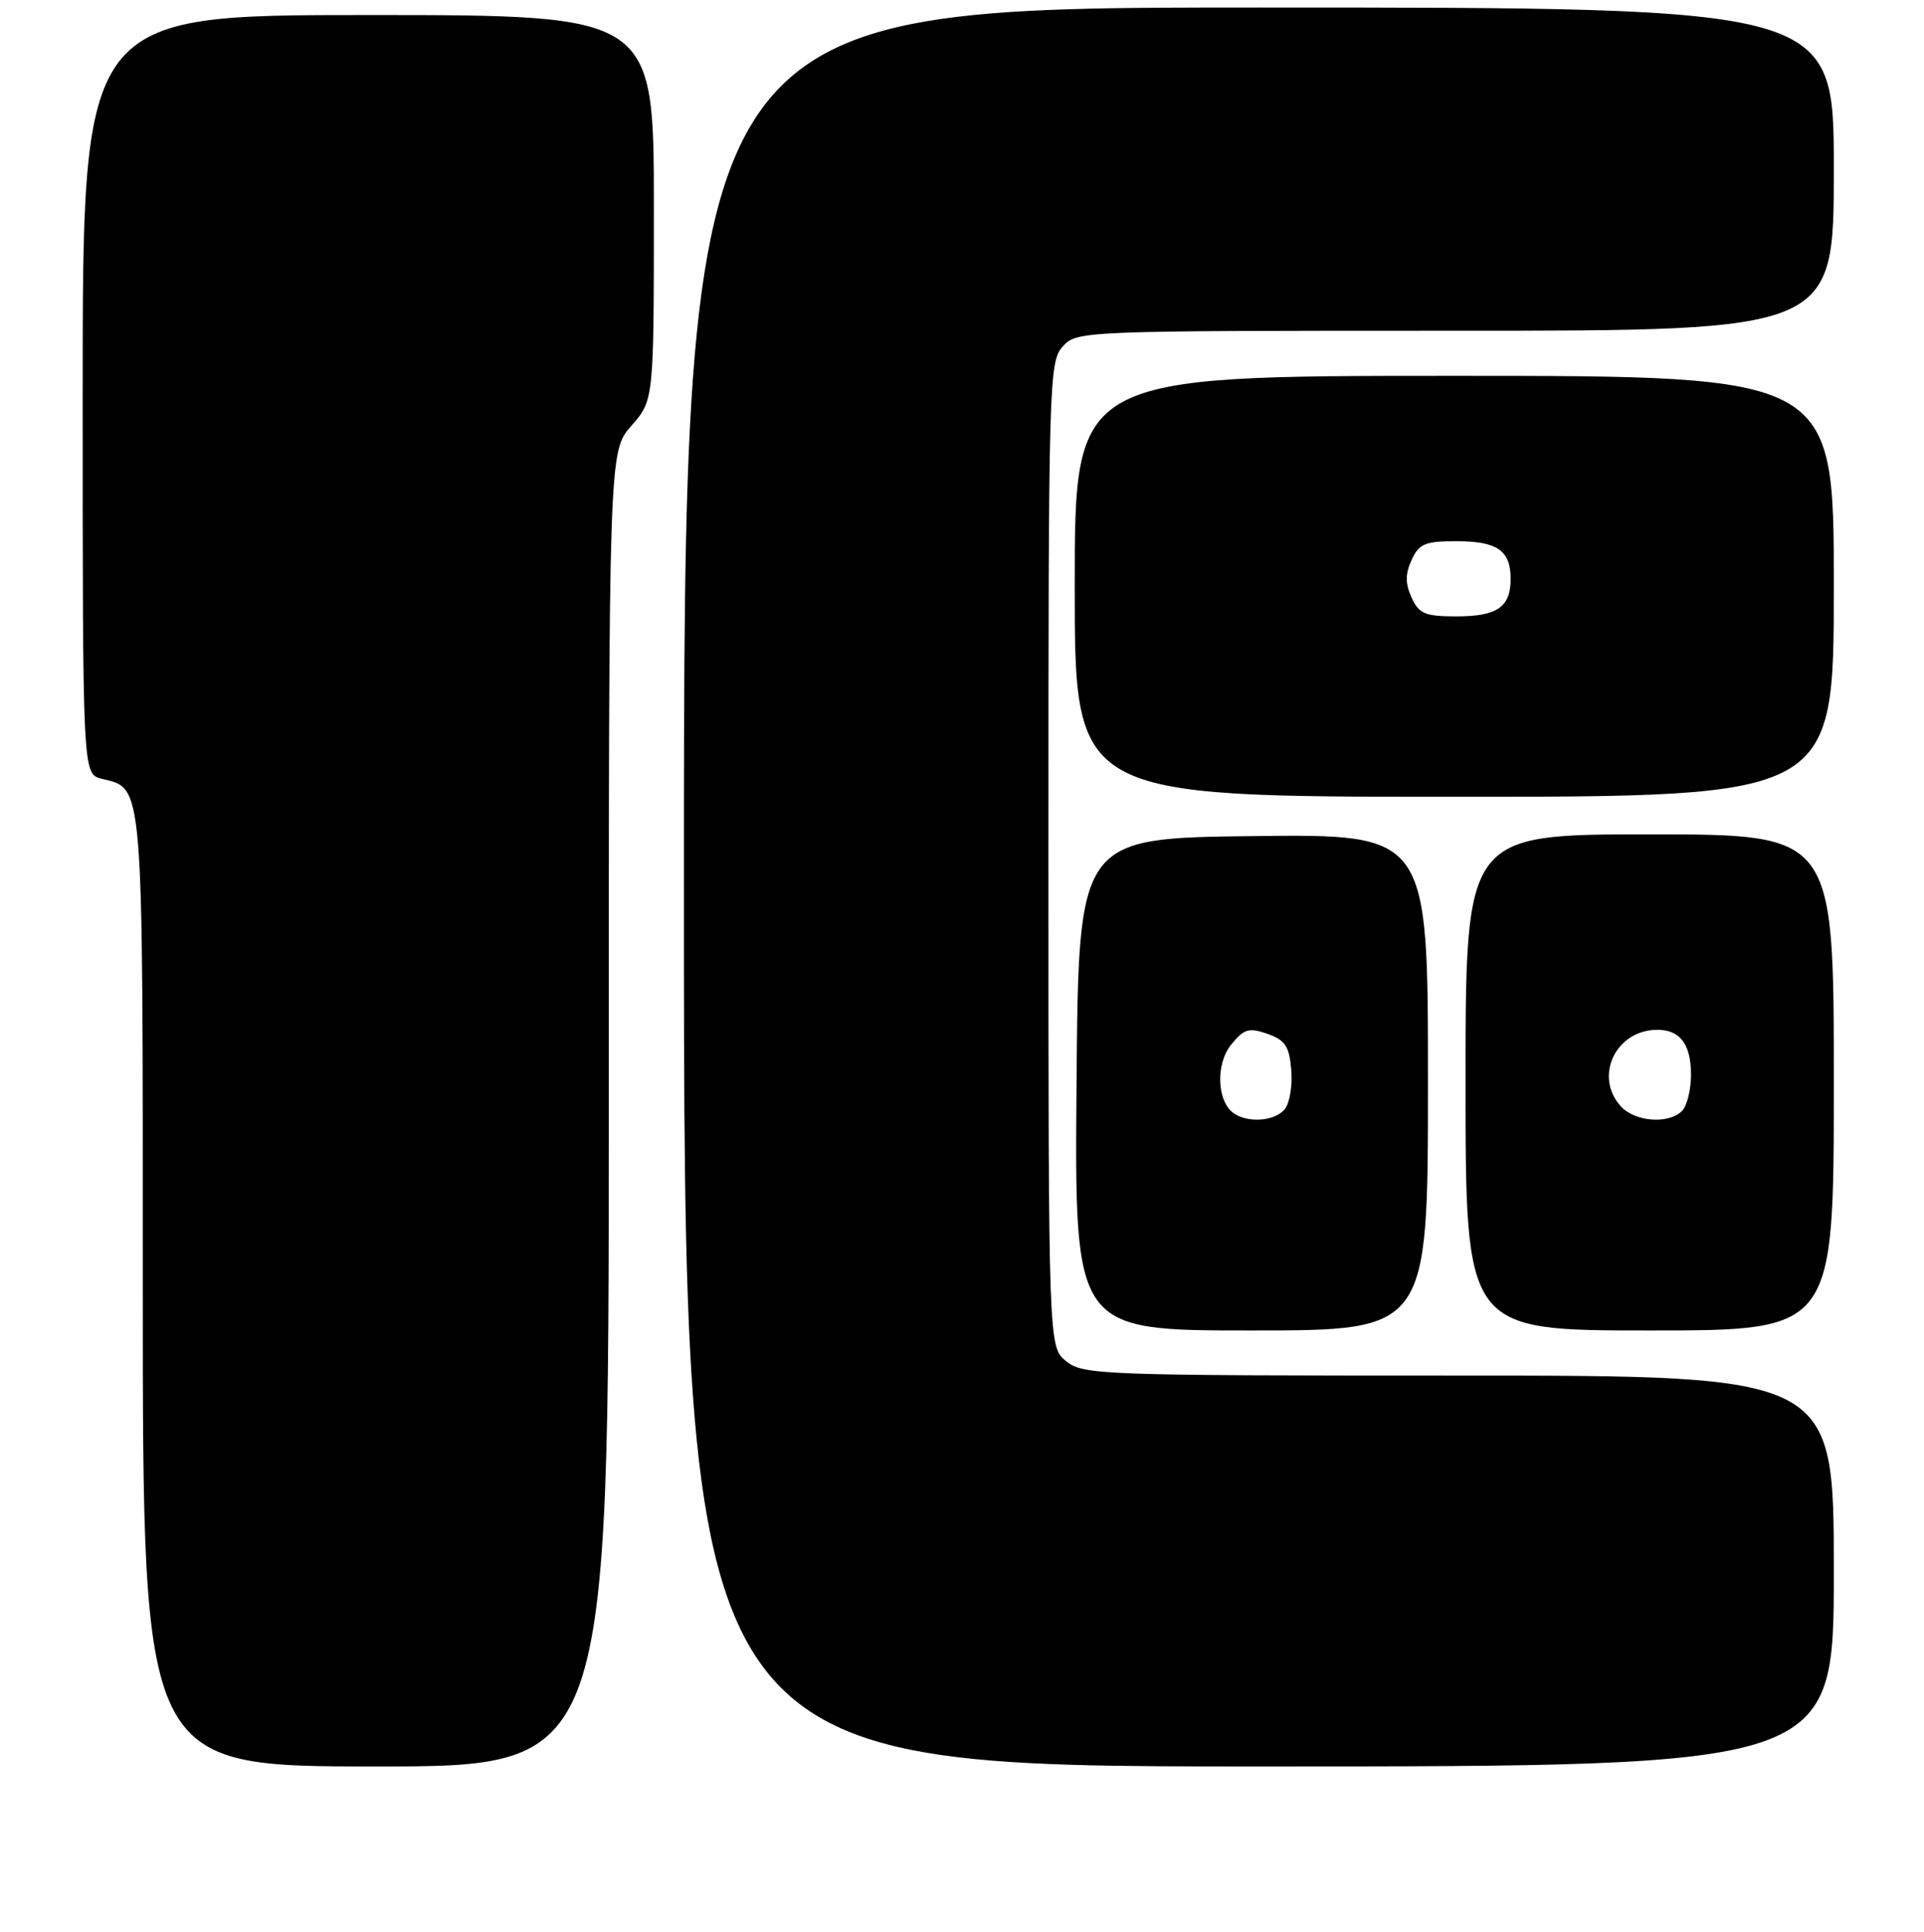 <?xml version="1.0" encoding="UTF-8" standalone="no"?>
<!DOCTYPE svg PUBLIC "-//W3C//DTD SVG 1.1//EN" "http://www.w3.org/Graphics/SVG/1.1/DTD/svg11.dtd" >
<svg xmlns="http://www.w3.org/2000/svg" xmlns:xlink="http://www.w3.org/1999/xlink" version="1.1" viewBox="0 0 256 257">
 <g >
 <path fill="currentColor"
d=" M 81.00 147.53 C 81.00 60.07 81.00 60.07 84.00 56.65 C 87.00 53.24 87.00 53.24 87.00 27.62 C 87.00 2.00 87.00 2.00 49.00 2.00 C 11.00 2.00 11.00 2.00 11.00 52.48 C 11.00 102.96 11.00 102.96 13.52 103.60 C 19.16 105.01 19.00 102.98 19.00 171.72 C 19.00 235.00 19.00 235.00 50.00 235.00 C 81.00 235.00 81.00 235.00 81.00 147.53 Z  M 244.00 209.00 C 244.00 183.00 244.00 183.00 194.11 183.00 C 146.48 183.00 144.11 182.91 141.86 181.09 C 139.50 179.18 139.50 179.18 139.50 113.69 C 139.50 50.70 139.57 48.13 141.40 46.10 C 143.29 44.02 143.74 44.00 193.65 44.00 C 244.00 44.00 244.00 44.00 244.00 22.50 C 244.00 1.00 244.00 1.00 167.50 1.00 C 91.00 1.00 91.00 1.00 91.00 118.00 C 91.00 235.00 91.00 235.00 167.50 235.00 C 244.00 235.00 244.00 235.00 244.00 209.00 Z  M 190.00 143.98 C 190.00 110.96 190.00 110.96 166.75 111.23 C 143.50 111.50 143.50 111.50 143.24 144.25 C 142.97 177.00 142.97 177.00 166.49 177.00 C 190.00 177.00 190.00 177.00 190.00 143.98 Z  M 244.00 144.00 C 244.00 111.00 244.00 111.00 219.50 111.00 C 195.00 111.00 195.00 111.00 195.00 144.00 C 195.00 177.00 195.00 177.00 219.50 177.00 C 244.00 177.00 244.00 177.00 244.00 144.00 Z  M 244.00 78.00 C 244.00 50.00 244.00 50.00 193.50 50.00 C 143.00 50.00 143.00 50.00 143.00 78.00 C 143.00 106.00 143.00 106.00 193.50 106.00 C 244.00 106.00 244.00 106.00 244.00 78.00 Z  M 164.27 148.18 C 161.93 146.70 161.68 141.62 163.81 138.98 C 165.52 136.87 166.17 136.67 168.65 137.54 C 171.01 138.37 171.55 139.19 171.81 142.34 C 171.99 144.43 171.59 146.78 170.94 147.57 C 169.65 149.12 166.24 149.44 164.27 148.18 Z  M 215.65 147.17 C 212.04 143.18 215.00 137.00 220.52 137.00 C 223.56 137.00 225.00 138.93 225.00 143.00 C 225.00 144.98 224.46 147.14 223.80 147.80 C 222.01 149.59 217.53 149.25 215.65 147.17 Z  M 187.82 79.50 C 186.97 77.63 186.97 76.37 187.82 74.50 C 188.80 72.34 189.61 72.00 193.78 72.00 C 199.22 72.00 201.00 73.23 201.00 77.00 C 201.00 80.77 199.22 82.00 193.78 82.00 C 189.61 82.00 188.80 81.66 187.82 79.50 Z "/>
</g>
</svg>